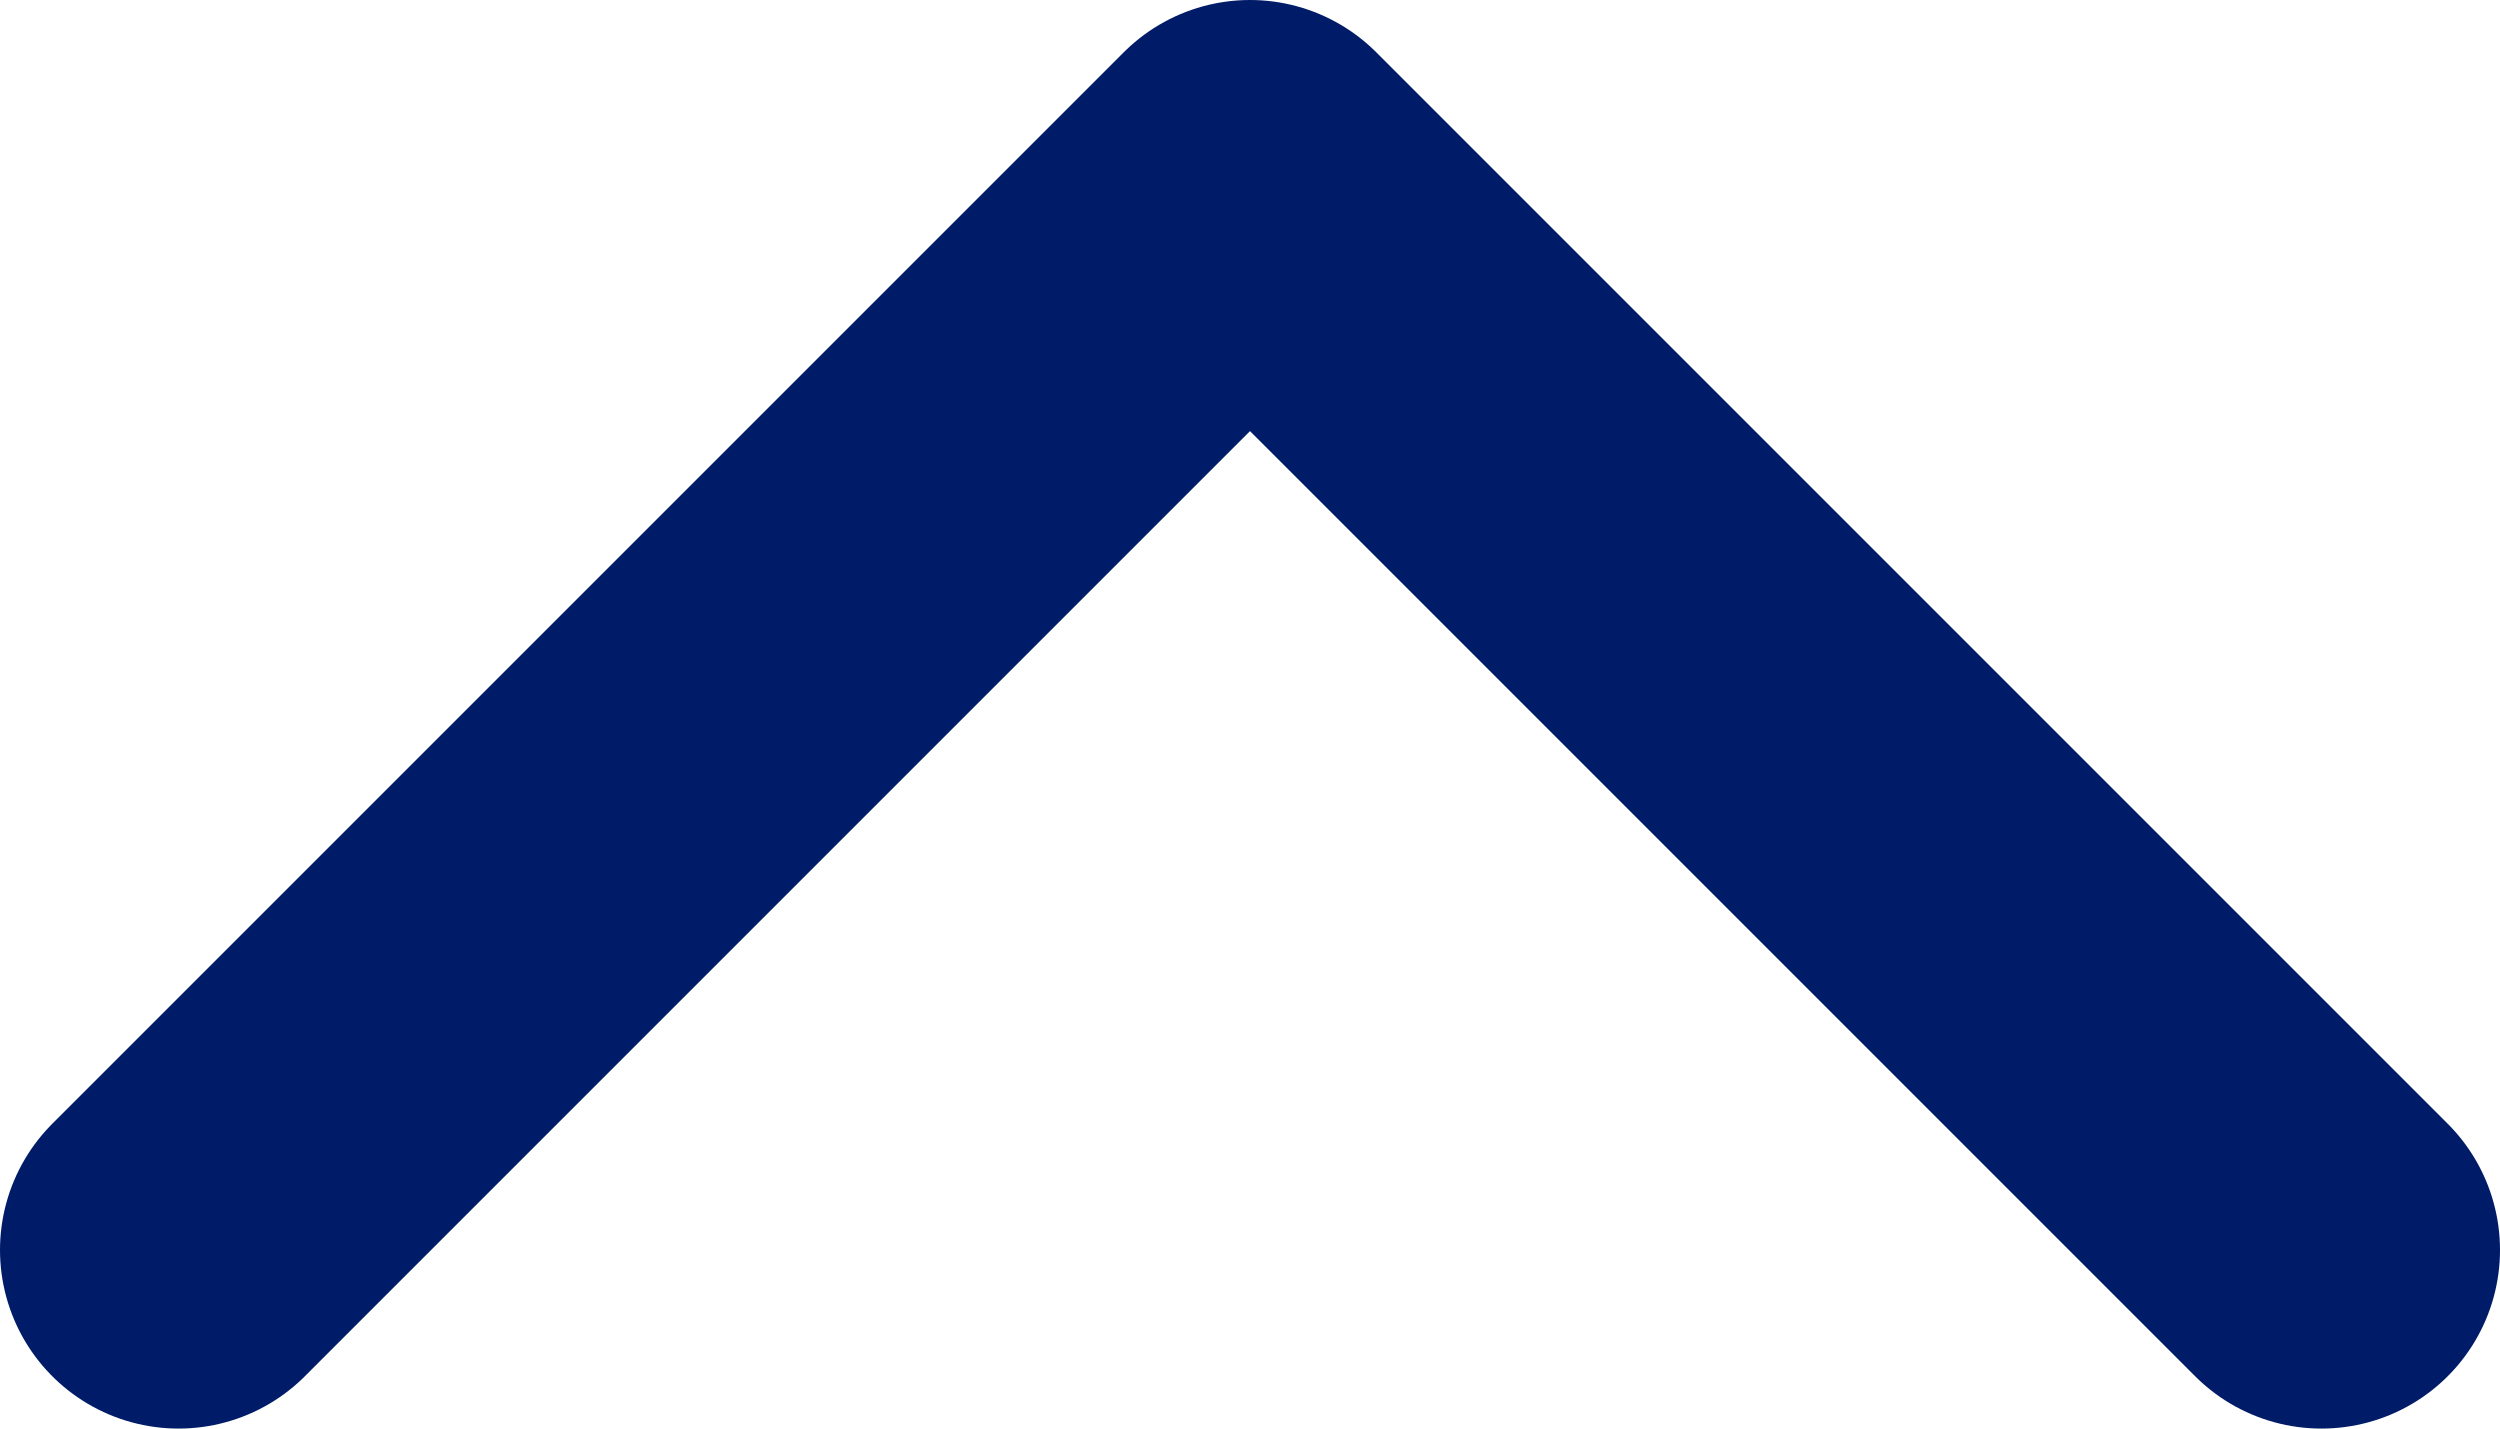 <svg width="14" height="8" viewBox="0 0 14 8" fill="none" xmlns="http://www.w3.org/2000/svg">
<path d="M13 7L7 1L1 7" stroke="#001B67" stroke-width="2" stroke-linecap="round" stroke-linejoin="round"/>
</svg>
